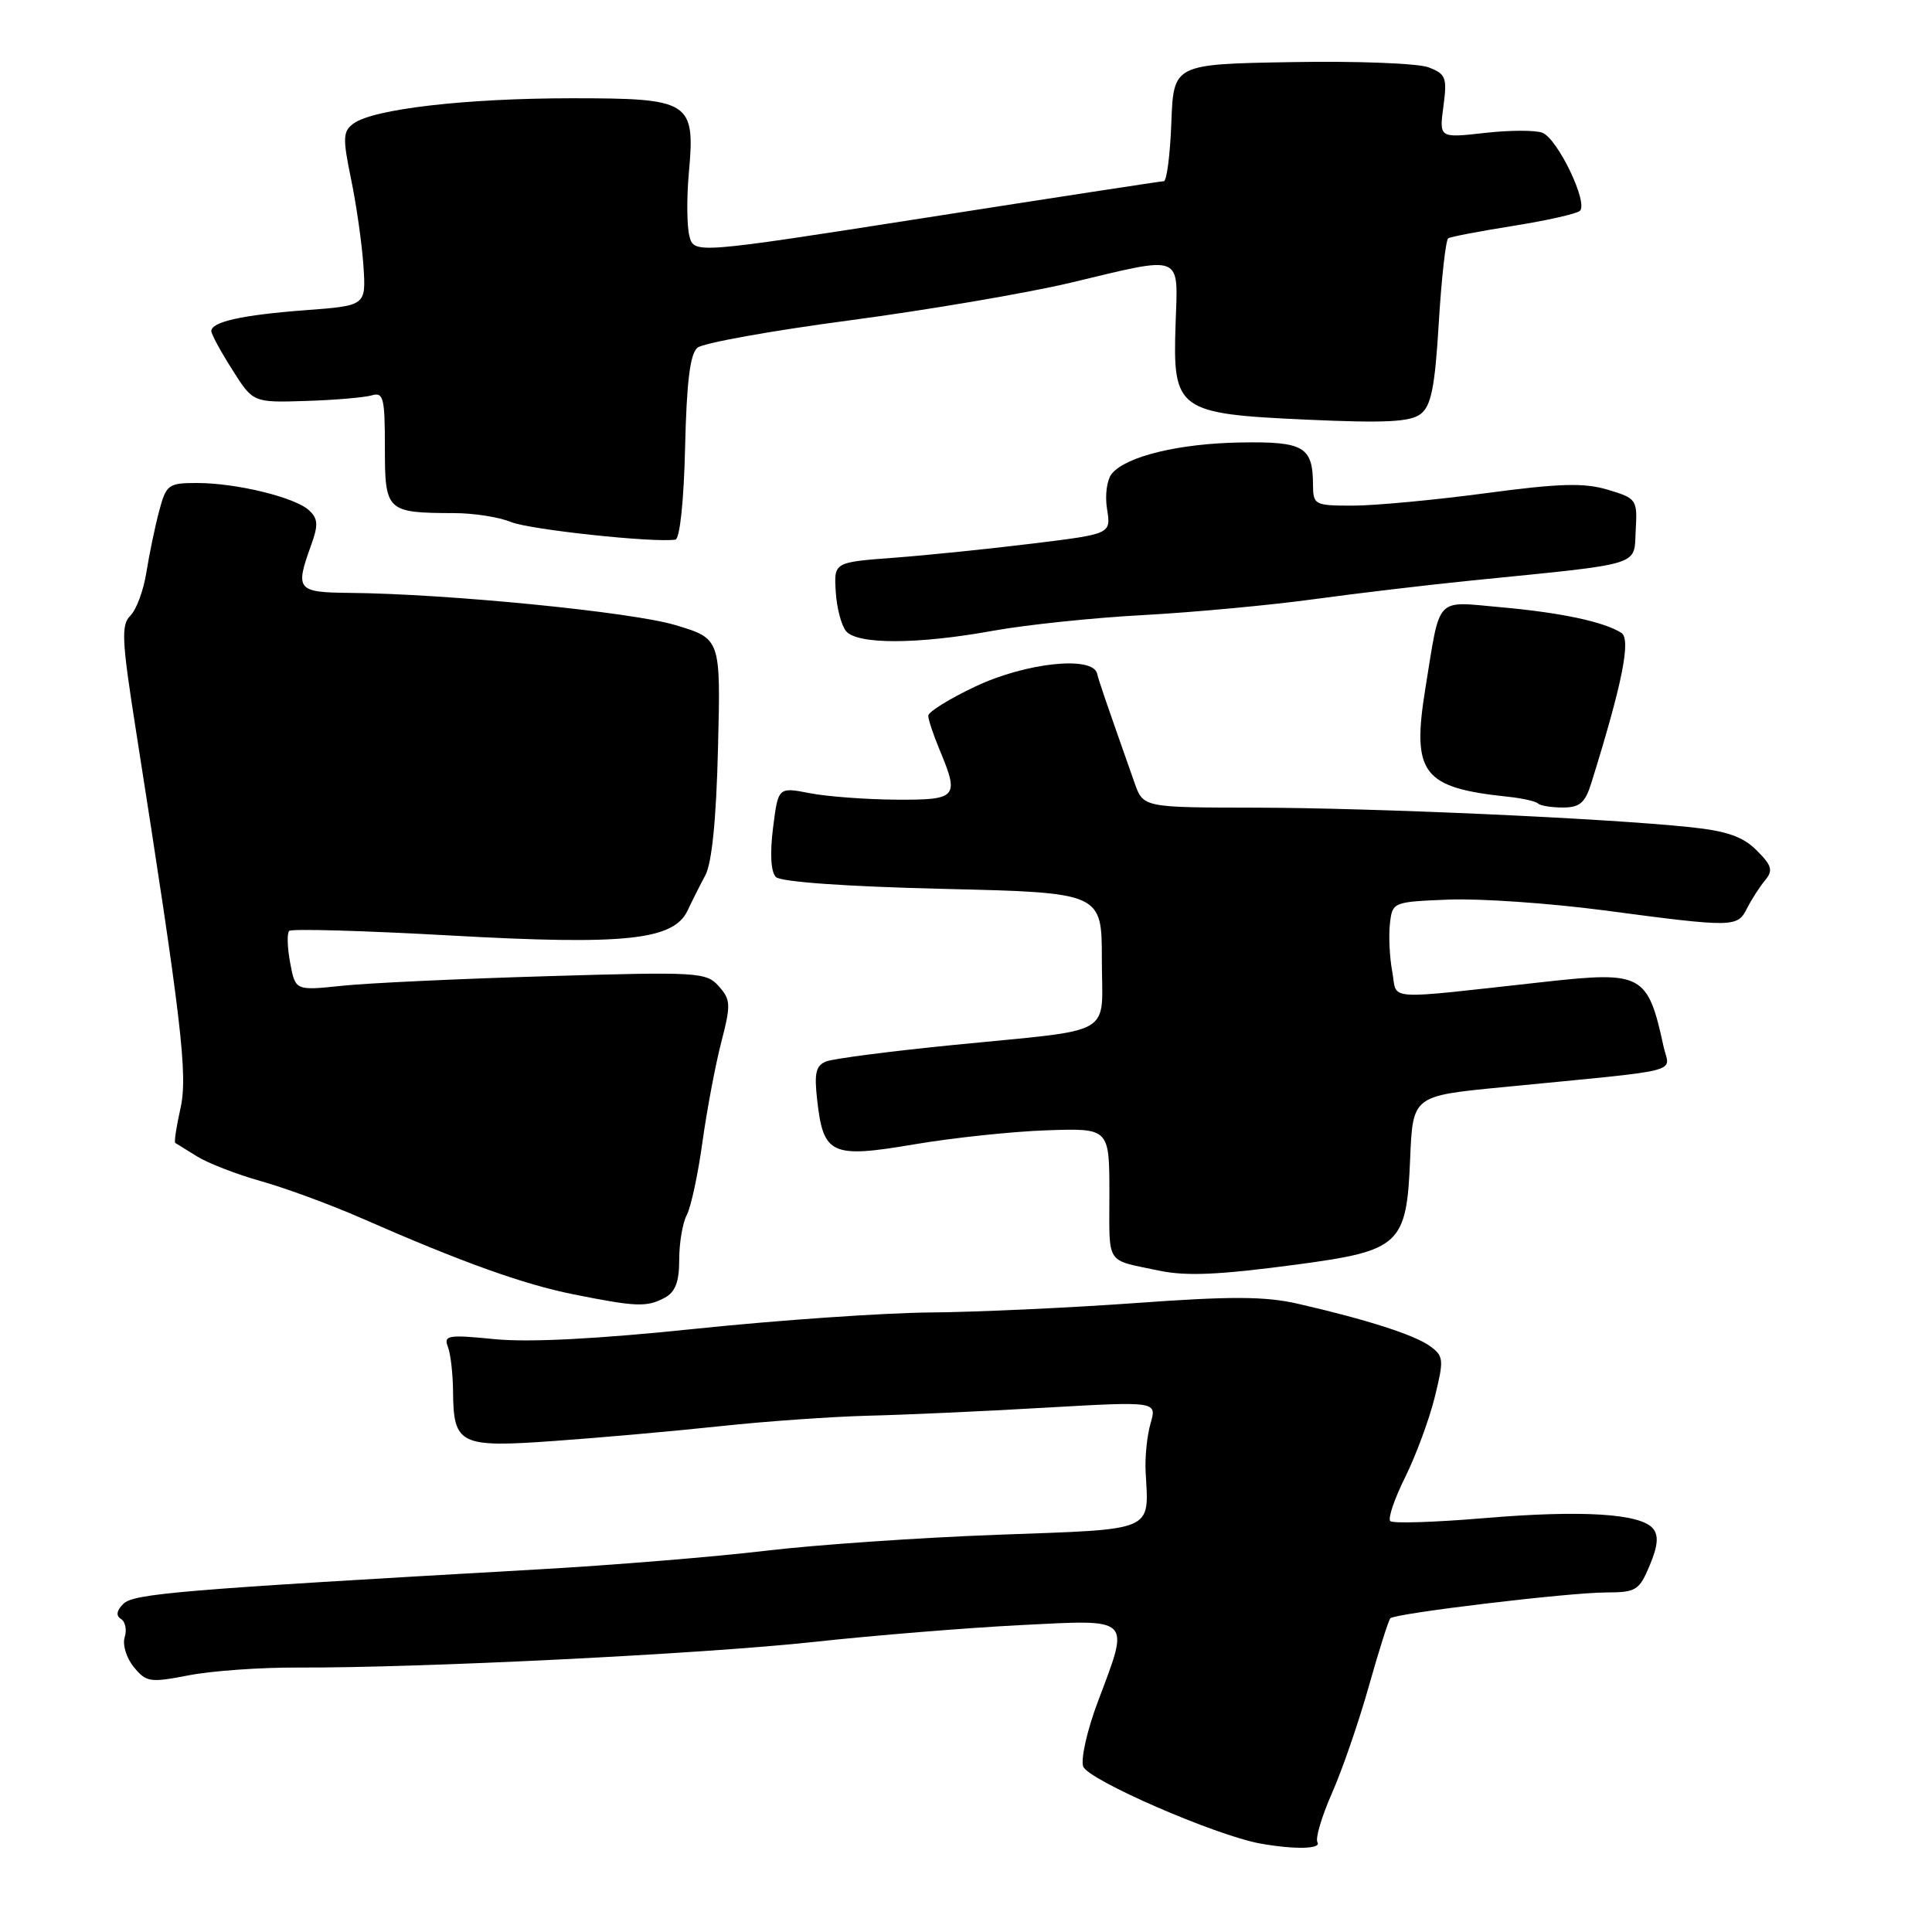 <?xml version="1.0" encoding="UTF-8" standalone="no"?>
<!DOCTYPE svg PUBLIC "-//W3C//DTD SVG 1.1//EN" "http://www.w3.org/Graphics/SVG/1.1/DTD/svg11.dtd" >
<svg xmlns="http://www.w3.org/2000/svg" xmlns:xlink="http://www.w3.org/1999/xlink" version="1.1" viewBox="0 0 256 256">
 <g >
 <path fill="currentColor"
d=" M 174.57 244.11 C 174.26 243.62 175.13 240.70 176.48 237.63 C 177.84 234.56 180.04 228.19 181.37 223.46 C 182.70 218.74 183.99 214.68 184.23 214.43 C 184.90 213.77 207.84 211.02 212.80 211.01 C 216.79 211.00 217.21 210.74 218.60 207.41 C 219.68 204.84 219.80 203.46 219.03 202.54 C 217.38 200.55 209.61 200.07 196.66 201.16 C 190.15 201.71 184.55 201.89 184.22 201.55 C 183.88 201.22 184.77 198.59 186.20 195.72 C 187.62 192.85 189.38 188.09 190.11 185.14 C 191.34 180.16 191.30 179.69 189.50 178.38 C 187.46 176.89 181.09 174.84 172.00 172.76 C 167.65 171.76 163.14 171.74 150.50 172.66 C 141.70 173.29 129.44 173.86 123.26 173.91 C 117.08 173.96 103.13 174.93 92.26 176.06 C 79.26 177.42 70.14 177.89 65.60 177.45 C 59.36 176.83 58.76 176.93 59.35 178.47 C 59.71 179.40 60.01 182.04 60.03 184.33 C 60.09 191.45 60.88 191.84 73.51 190.93 C 79.55 190.50 89.45 189.62 95.50 188.97 C 101.55 188.32 110.33 187.71 115.00 187.59 C 119.67 187.48 130.20 187.01 138.40 186.53 C 153.30 185.68 153.30 185.68 152.46 188.59 C 151.99 190.19 151.70 193.07 151.80 195.00 C 152.23 203.04 153.24 202.60 132.27 203.36 C 121.95 203.74 108.10 204.69 101.50 205.48 C 94.90 206.27 81.17 207.40 71.00 207.97 C 23.85 210.65 17.70 211.16 16.34 212.52 C 15.44 213.42 15.34 214.09 16.03 214.52 C 16.61 214.88 16.83 215.97 16.52 216.94 C 16.21 217.92 16.75 219.70 17.73 220.89 C 19.38 222.91 19.89 222.98 25.00 221.99 C 28.02 221.40 34.55 220.93 39.50 220.96 C 55.69 221.02 93.19 219.16 107.88 217.56 C 115.79 216.70 128.06 215.70 135.13 215.34 C 150.16 214.58 149.73 214.16 145.47 225.49 C 144.07 229.19 143.20 233.04 143.52 234.05 C 144.08 235.82 161.04 243.20 167.00 244.28 C 171.54 245.09 175.13 245.01 174.57 244.11 Z  M 88.07 171.96 C 89.49 171.20 90.00 169.86 90.00 166.90 C 90.00 164.68 90.45 162.03 91.00 161.00 C 91.55 159.97 92.49 155.61 93.08 151.31 C 93.68 147.02 94.80 141.06 95.58 138.07 C 96.86 133.12 96.83 132.47 95.24 130.68 C 93.58 128.82 92.51 128.75 72.50 129.35 C 60.95 129.69 48.72 130.26 45.32 130.62 C 39.14 131.27 39.14 131.27 38.45 127.59 C 38.07 125.56 38.01 123.66 38.32 123.35 C 38.62 123.04 48.26 123.32 59.73 123.96 C 82.89 125.26 89.30 124.57 91.13 120.61 C 91.67 119.45 92.71 117.38 93.45 116.00 C 94.33 114.35 94.91 108.61 95.14 99.07 C 95.50 84.63 95.50 84.63 89.50 82.83 C 83.73 81.09 59.24 78.67 46.25 78.56 C 39.37 78.49 39.09 78.15 41.20 72.31 C 42.20 69.56 42.15 68.74 40.95 67.62 C 39.11 65.90 31.33 64.00 26.10 64.00 C 22.30 64.00 22.02 64.20 21.08 67.75 C 20.53 69.81 19.78 73.44 19.40 75.82 C 19.03 78.19 18.08 80.78 17.28 81.57 C 16.03 82.82 16.13 84.80 18.01 96.76 C 24.08 135.41 24.91 142.43 23.91 146.88 C 23.37 149.29 23.06 151.34 23.22 151.44 C 23.37 151.53 24.67 152.34 26.11 153.23 C 27.55 154.13 31.37 155.61 34.61 156.52 C 37.85 157.43 43.88 159.65 48.00 161.46 C 61.19 167.25 69.33 170.17 76.00 171.51 C 84.30 173.17 85.71 173.23 88.07 171.96 Z  M 171.89 167.55 C 185.54 165.72 186.38 164.94 186.85 153.58 C 187.20 145.22 187.20 145.22 198.85 144.08 C 223.75 141.64 221.22 142.28 220.43 138.67 C 218.35 129.09 217.61 128.68 204.86 130.08 C 182.88 132.50 185.21 132.65 184.48 128.75 C 184.13 126.86 183.99 124.01 184.17 122.41 C 184.50 119.52 184.54 119.50 191.99 119.20 C 196.11 119.04 205.34 119.68 212.49 120.62 C 229.77 122.91 230.21 122.90 231.49 120.36 C 232.09 119.18 233.16 117.51 233.88 116.65 C 234.97 115.33 234.79 114.70 232.77 112.68 C 230.94 110.85 228.82 110.11 223.93 109.60 C 212.68 108.42 182.02 107.05 166.49 107.02 C 151.49 107.00 151.49 107.00 150.34 103.75 C 146.34 92.39 145.65 90.37 145.37 89.25 C 144.78 86.86 135.94 87.80 129.25 90.96 C 125.81 92.58 123.00 94.33 123.00 94.84 C 123.00 95.34 123.67 97.37 124.50 99.35 C 127.14 105.67 126.85 106.01 118.75 105.96 C 114.76 105.93 109.61 105.55 107.30 105.10 C 103.11 104.29 103.11 104.29 102.43 109.72 C 102.00 113.12 102.15 115.55 102.81 116.21 C 103.46 116.86 112.11 117.47 124.94 117.78 C 146.00 118.28 146.00 118.28 146.00 127.12 C 146.00 137.54 148.17 136.29 126.37 138.46 C 118.04 139.29 110.45 140.27 109.50 140.64 C 108.11 141.17 107.87 142.16 108.28 145.75 C 109.09 153.02 110.15 153.50 121.15 151.63 C 126.29 150.76 134.21 149.92 138.75 149.77 C 147.00 149.49 147.00 149.49 147.00 158.22 C 147.00 167.78 146.40 166.84 153.50 168.35 C 157.20 169.13 161.45 168.94 171.89 167.55 Z  M 210.86 103.75 C 214.98 90.53 216.14 84.71 214.84 83.86 C 212.55 82.39 206.82 81.17 198.85 80.46 C 190.06 79.68 190.89 78.79 188.87 91.21 C 187.04 102.53 188.47 104.39 199.89 105.58 C 201.75 105.78 203.51 106.18 203.80 106.47 C 204.09 106.76 205.57 107.00 207.09 107.00 C 209.32 107.00 210.04 106.39 210.86 103.75 Z  M 131.64 83.57 C 135.96 82.79 144.90 81.85 151.50 81.50 C 158.10 81.14 168.22 80.20 174.00 79.41 C 179.78 78.62 189.22 77.50 195.00 76.92 C 217.98 74.61 216.47 75.07 216.74 70.29 C 216.97 66.18 216.87 66.04 213.04 64.89 C 209.88 63.95 206.67 64.04 196.80 65.36 C 190.04 66.26 182.14 67.00 179.25 67.00 C 174.19 67.00 174.00 66.90 173.98 64.25 C 173.96 59.19 172.77 58.49 164.42 58.63 C 156.24 58.76 149.23 60.46 147.33 62.76 C 146.67 63.55 146.39 65.62 146.69 67.46 C 147.22 70.75 147.22 70.75 136.86 72.02 C 131.16 72.72 122.90 73.57 118.50 73.90 C 110.50 74.50 110.50 74.50 110.74 78.38 C 110.86 80.51 111.48 82.88 112.11 83.63 C 113.60 85.42 121.57 85.40 131.64 83.57 Z  M 90.78 59.27 C 90.98 50.59 91.44 46.88 92.42 46.07 C 93.17 45.45 102.27 43.81 112.64 42.44 C 123.01 41.06 136.15 38.82 141.83 37.47 C 156.96 33.85 156.09 33.52 155.77 42.94 C 155.38 54.39 155.99 54.83 173.21 55.61 C 183.58 56.08 186.88 55.91 188.25 54.85 C 189.64 53.78 190.14 51.28 190.65 42.71 C 191.01 36.78 191.58 31.76 191.90 31.57 C 192.23 31.37 196.10 30.63 200.50 29.93 C 204.90 29.23 208.87 28.34 209.33 27.95 C 210.51 26.94 206.40 18.37 204.37 17.59 C 203.44 17.23 199.98 17.24 196.69 17.62 C 190.70 18.29 190.70 18.29 191.26 14.09 C 191.77 10.27 191.59 9.80 189.28 8.92 C 187.88 8.39 179.71 8.07 171.12 8.23 C 155.50 8.50 155.50 8.50 155.21 16.25 C 155.05 20.51 154.60 24.01 154.21 24.01 C 153.82 24.02 139.65 26.19 122.73 28.84 C 91.95 33.65 91.95 33.65 91.34 31.24 C 91.01 29.91 90.98 26.20 91.27 22.99 C 92.14 13.40 91.53 13.02 75.70 13.02 C 61.67 13.03 49.48 14.44 46.84 16.37 C 45.43 17.41 45.39 18.26 46.53 23.79 C 47.24 27.23 47.97 32.39 48.16 35.27 C 48.50 40.50 48.50 40.50 40.50 41.10 C 32.11 41.73 28.00 42.64 28.00 43.87 C 28.00 44.27 29.24 46.57 30.77 48.97 C 33.53 53.35 33.53 53.35 40.52 53.13 C 44.36 53.01 48.29 52.67 49.25 52.39 C 50.81 51.92 51.00 52.69 51.00 59.32 C 51.00 67.76 51.21 67.96 60.18 67.99 C 62.76 67.99 66.14 68.52 67.68 69.16 C 70.13 70.18 86.70 71.95 89.50 71.50 C 90.08 71.40 90.62 66.32 90.78 59.27 Z "/>
</g>
</svg>